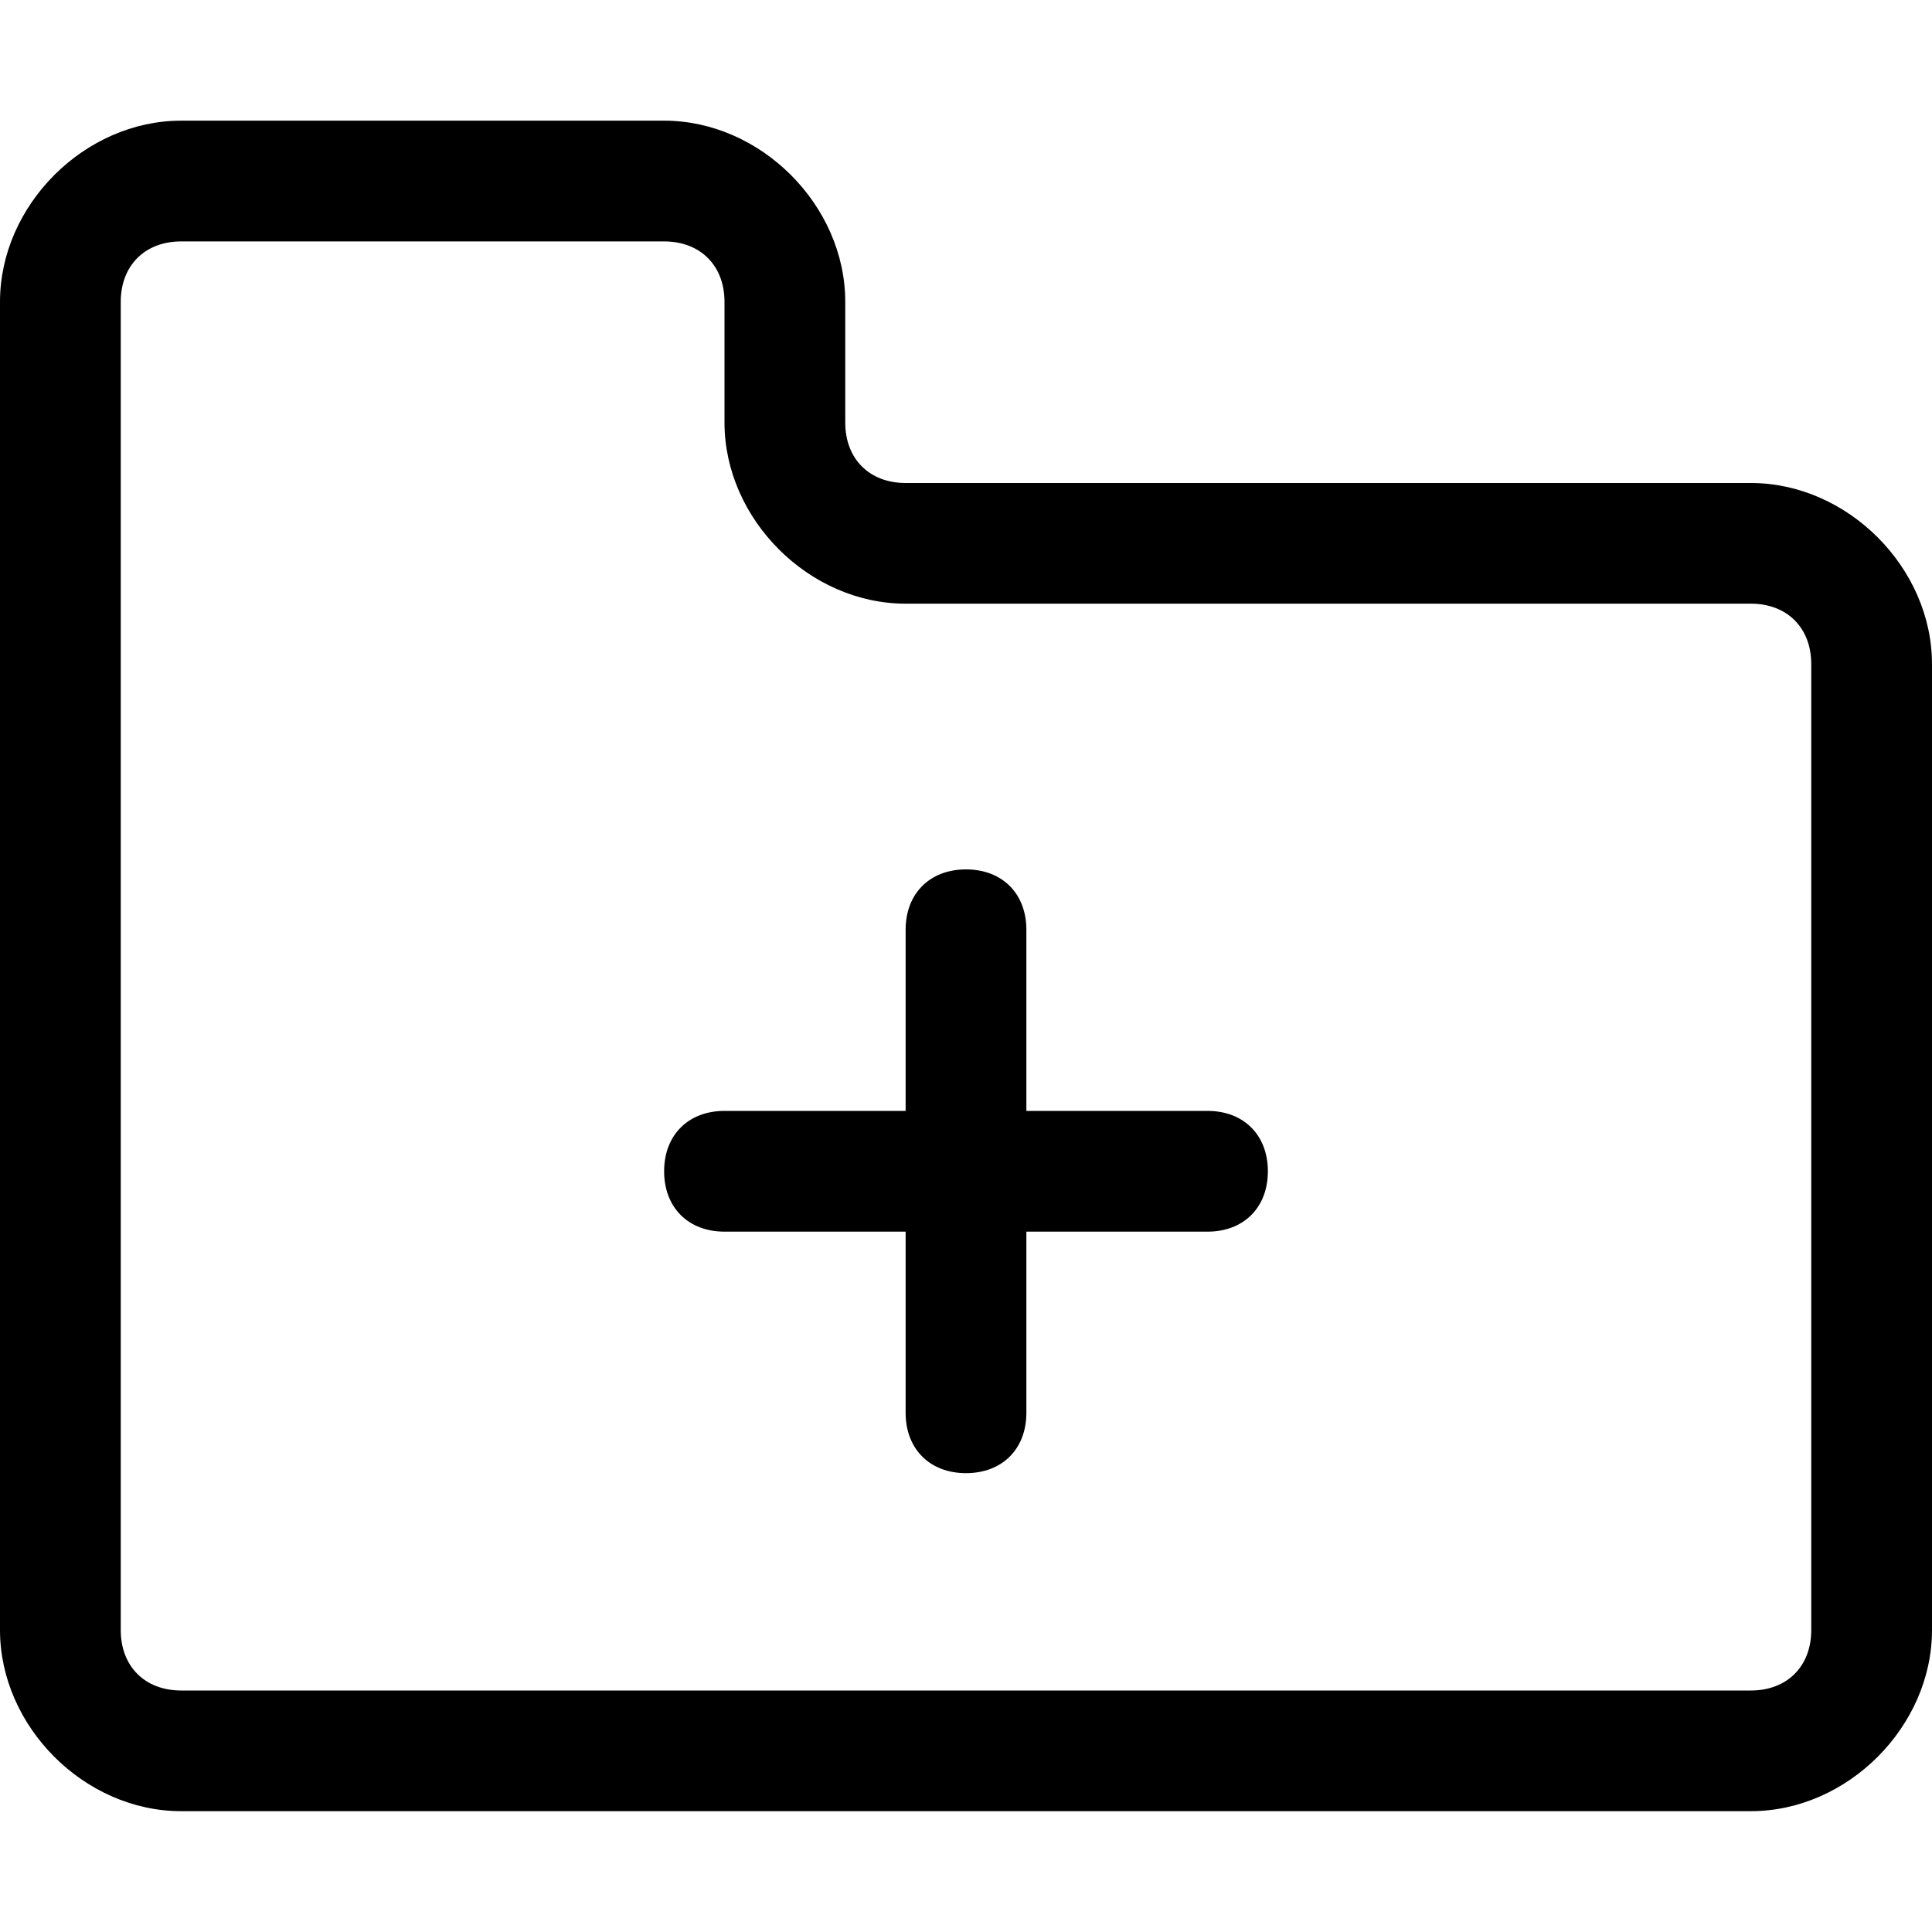 <!-- Generated by IcoMoon.io -->
<svg version="1.1" xmlns="http://www.w3.org/2000/svg" width="24" height="24" viewBox="0 0 24 24">
<title>add-folder</title>
<path d="M21.75 6h-10.5c-0.45 0-0.75-0.3-0.75-0.75v-1.501c0-1.2-1.050-2.25-2.25-2.25h-6c-1.2 0-2.25 1.050-2.25 2.25v16.5c0 1.2 1.050 2.25 2.25 2.25h19.5c1.2 0 2.25-1.050 2.25-2.25v-11.999c0-1.2-1.050-2.25-2.25-2.25zM22.5 20.25c0 0.45-0.3 0.75-0.75 0.75h-19.5c-0.45 0-0.75-0.3-0.75-0.75v-16.501c0-0.45 0.3-0.75 0.75-0.75h6c0.45 0 0.75 0.3 0.75 0.75v1.5c0 1.2 1.050 2.25 2.25 2.25h10.5c0.45 0 0.75 0.3 0.75 0.75zM15 13.8h-2.25v-2.25c0-0.45-0.3-0.75-0.75-0.75s-0.75 0.3-0.75 0.75v2.25h-2.25c-0.45 0-0.75 0.3-0.75 0.75s0.3 0.75 0.75 0.75h2.25v2.25c0 0.45 0.3 0.75 0.75 0.75s0.75-0.3 0.75-0.75v-2.25h2.25c0.45 0 0.75-0.3 0.75-0.75s-0.3-0.75-0.75-0.75z"></path>
</svg>
